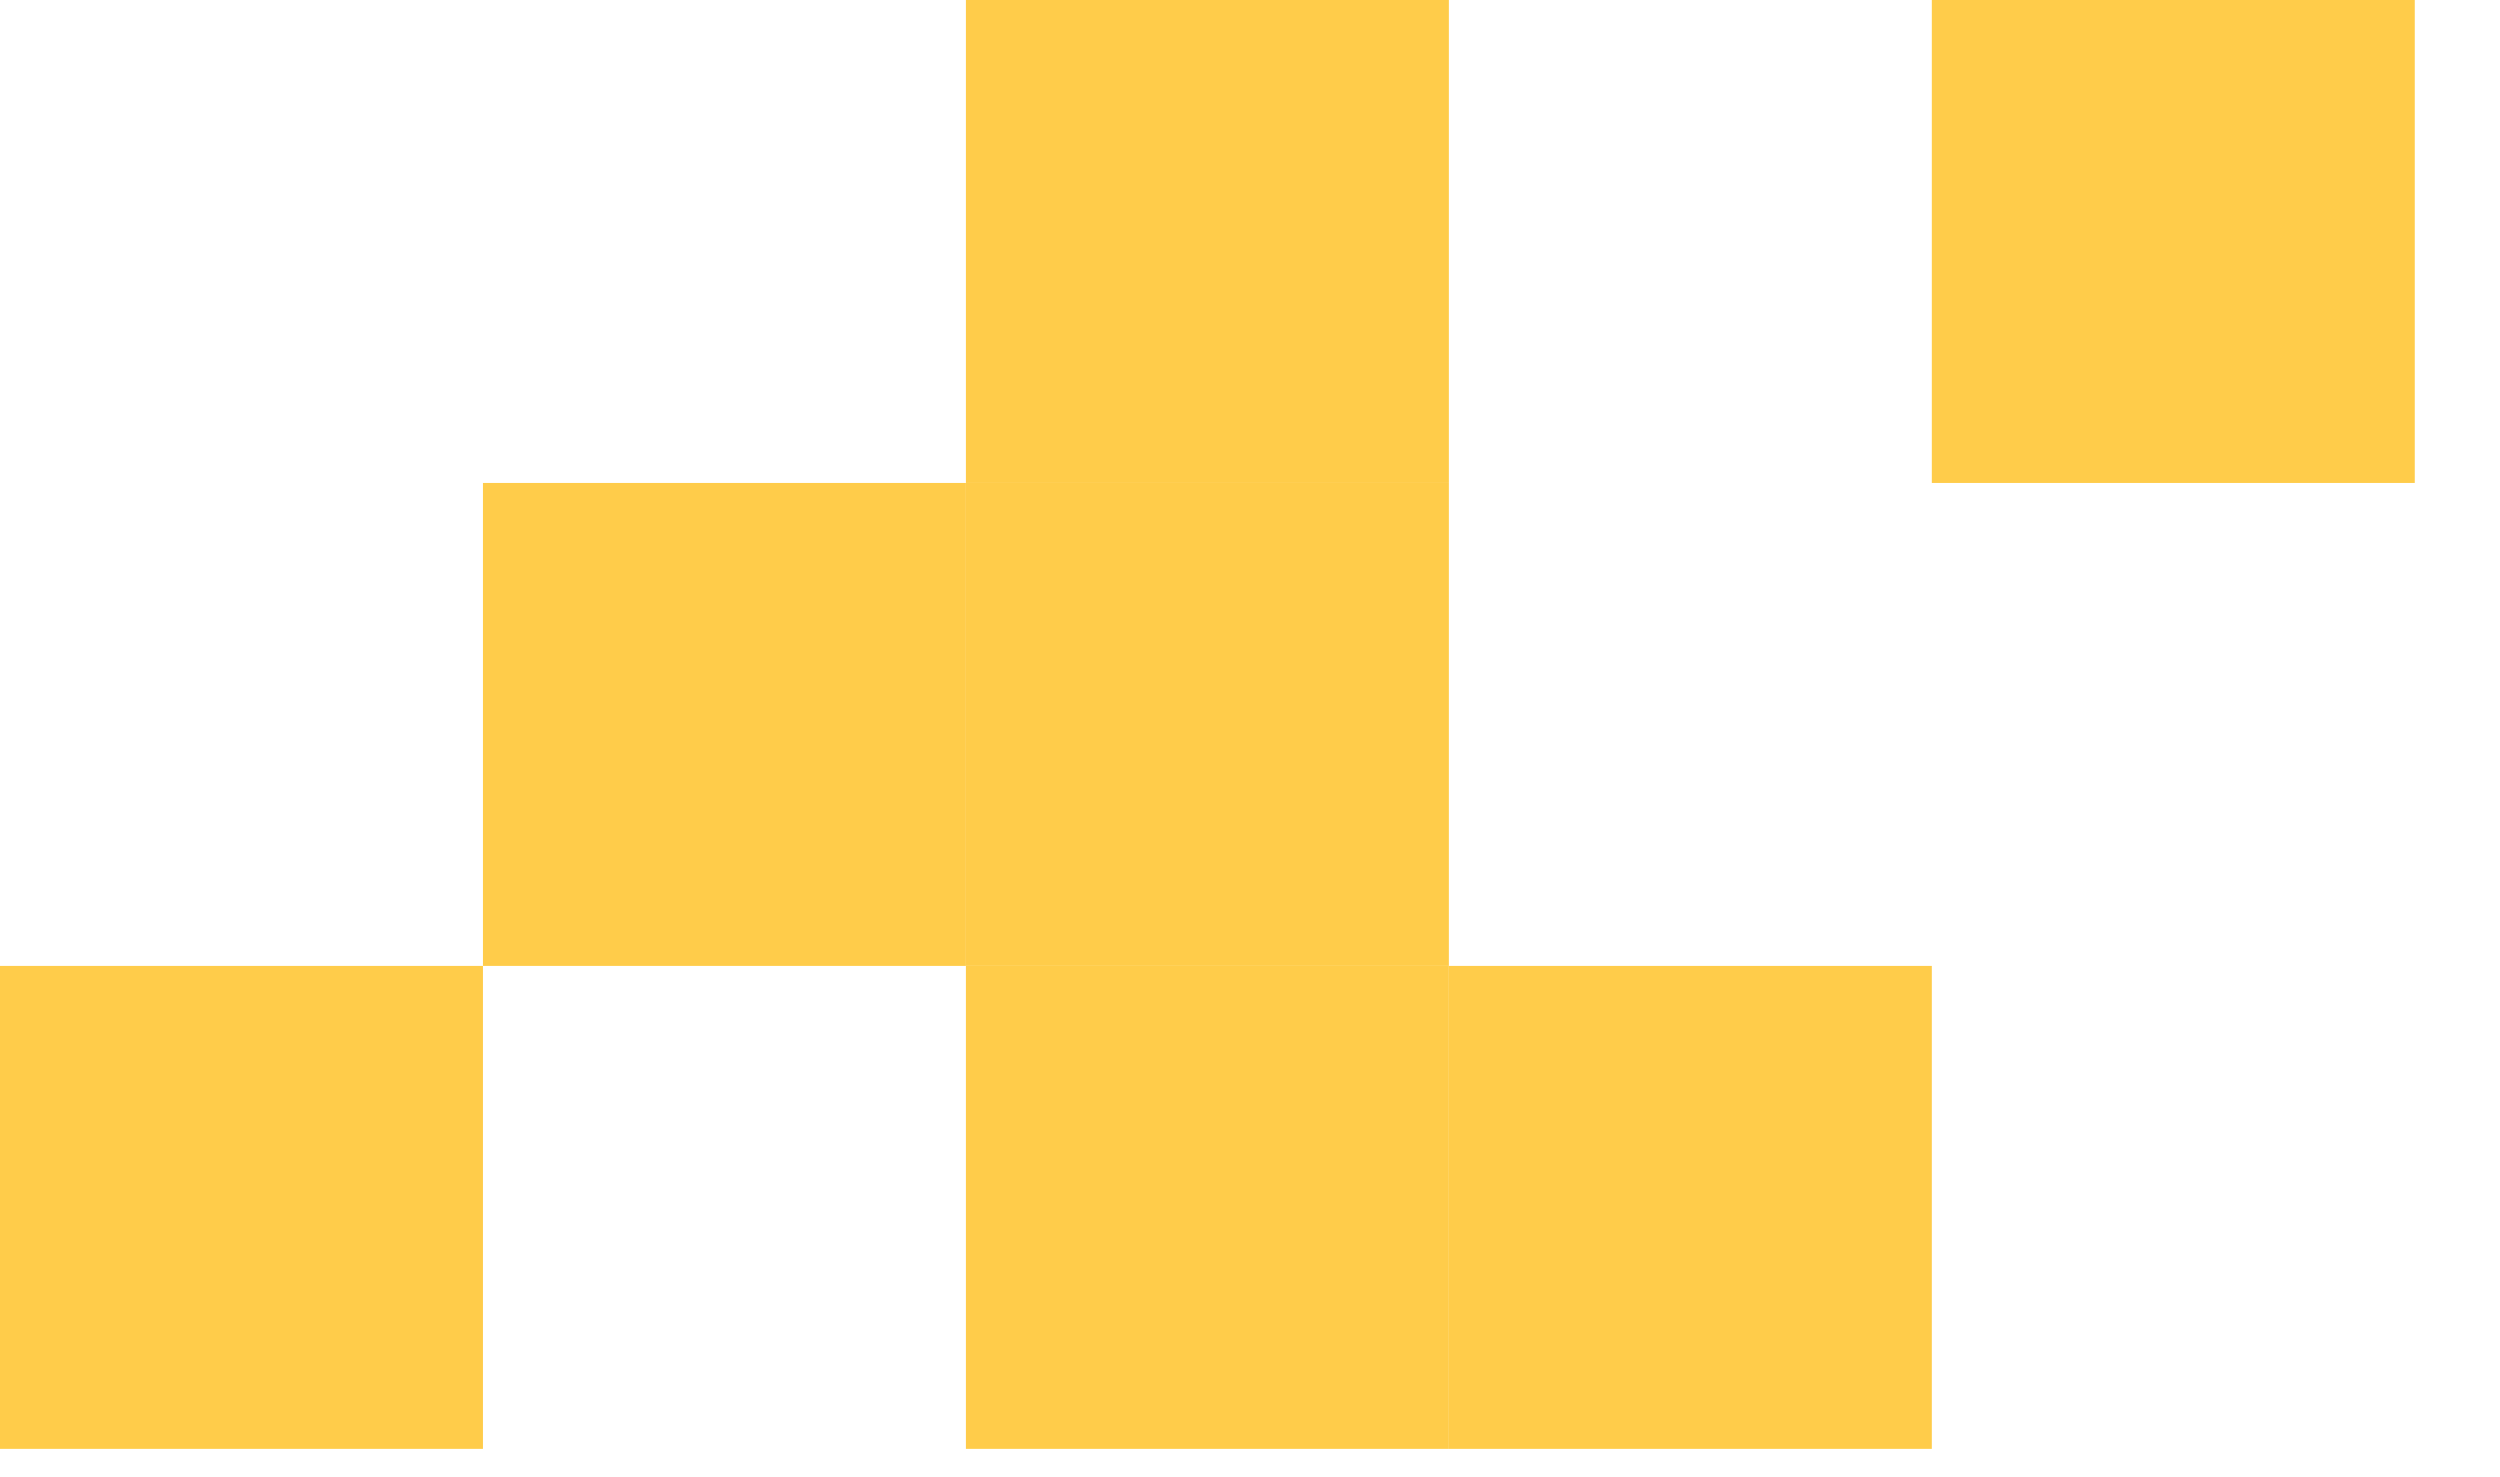 <svg width="22" height="13" viewBox="0 0 22 13" fill="none" xmlns="http://www.w3.org/2000/svg">
<rect y="8.5" width="4.25" height="4.25" fill="#FFCC4A"/>
<rect x="4.25" y="4.25" width="4.25" height="4.25" fill="#FFCC4A"/>
<rect x="8.5" y="8.5" width="4.25" height="4.25" fill="#FFCC4A"/>
<rect x="8.5" y="4.25" width="4.25" height="4.25" fill="#FFCC4A"/>
<rect x="8.5" width="4.25" height="4.25" fill="#FFCC4A"/>
<rect x="12.75" y="8.5" width="4.25" height="4.25" fill="#FFCC4A"/>
<rect x="17" width="4.25" height="4.25" fill="#FFCC4A"/>
</svg>
